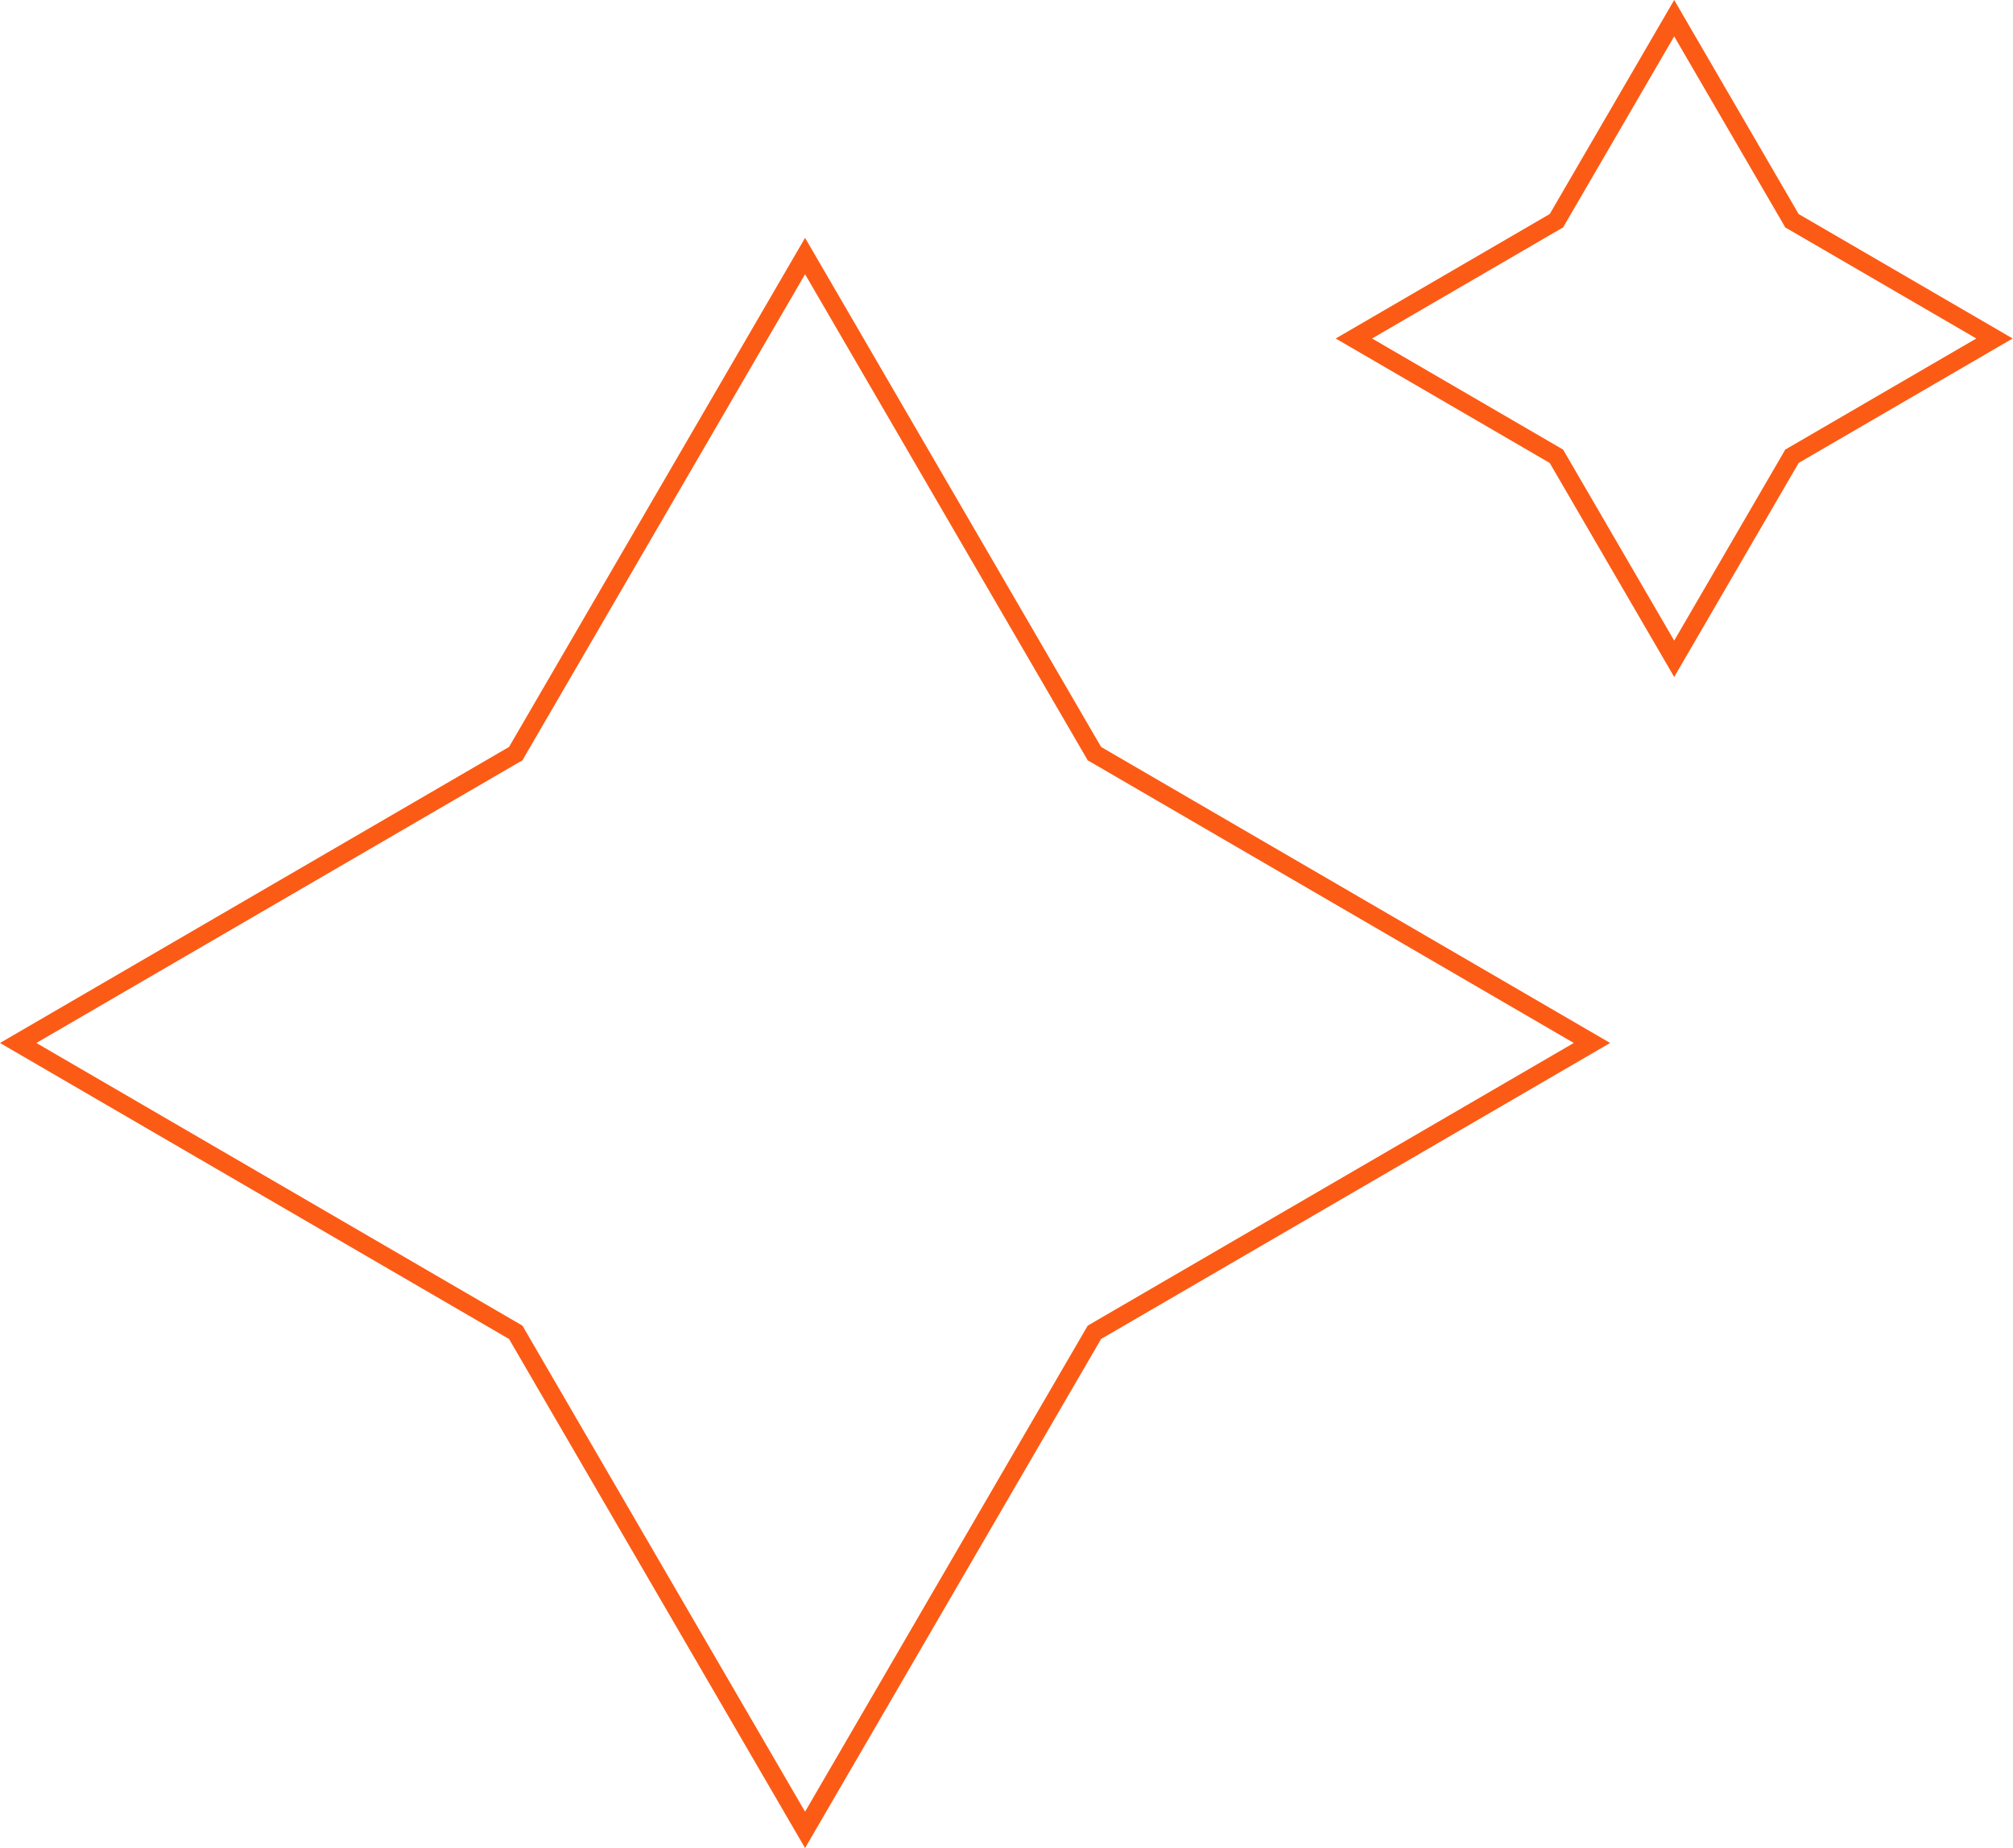 <svg width="61" height="56" viewBox="0 0 61 56" fill="none" xmlns="http://www.w3.org/2000/svg">
<path d="M24.396 7.759L33.127 22.773L33.164 22.837L33.227 22.873L48.241 31.604L33.227 40.335L33.164 40.372L33.127 40.435L24.396 55.449L15.665 40.435L15.629 40.372L15.565 40.335L0.551 31.604L15.565 22.873L15.629 22.837L15.665 22.773L24.396 7.759Z" stroke="#FC5B15" stroke-width="0.554"/>
<path d="M50.733 0.551L54.265 6.625L54.301 6.689L54.365 6.725L60.439 10.257L54.365 13.789L54.301 13.826L54.265 13.89L50.733 19.963L47.201 13.89L47.164 13.826L47.1 13.789L41.027 10.257L47.1 6.725L47.164 6.689L47.201 6.625L50.733 0.551Z" stroke="#FC5B15" stroke-width="0.554"/>
</svg>

